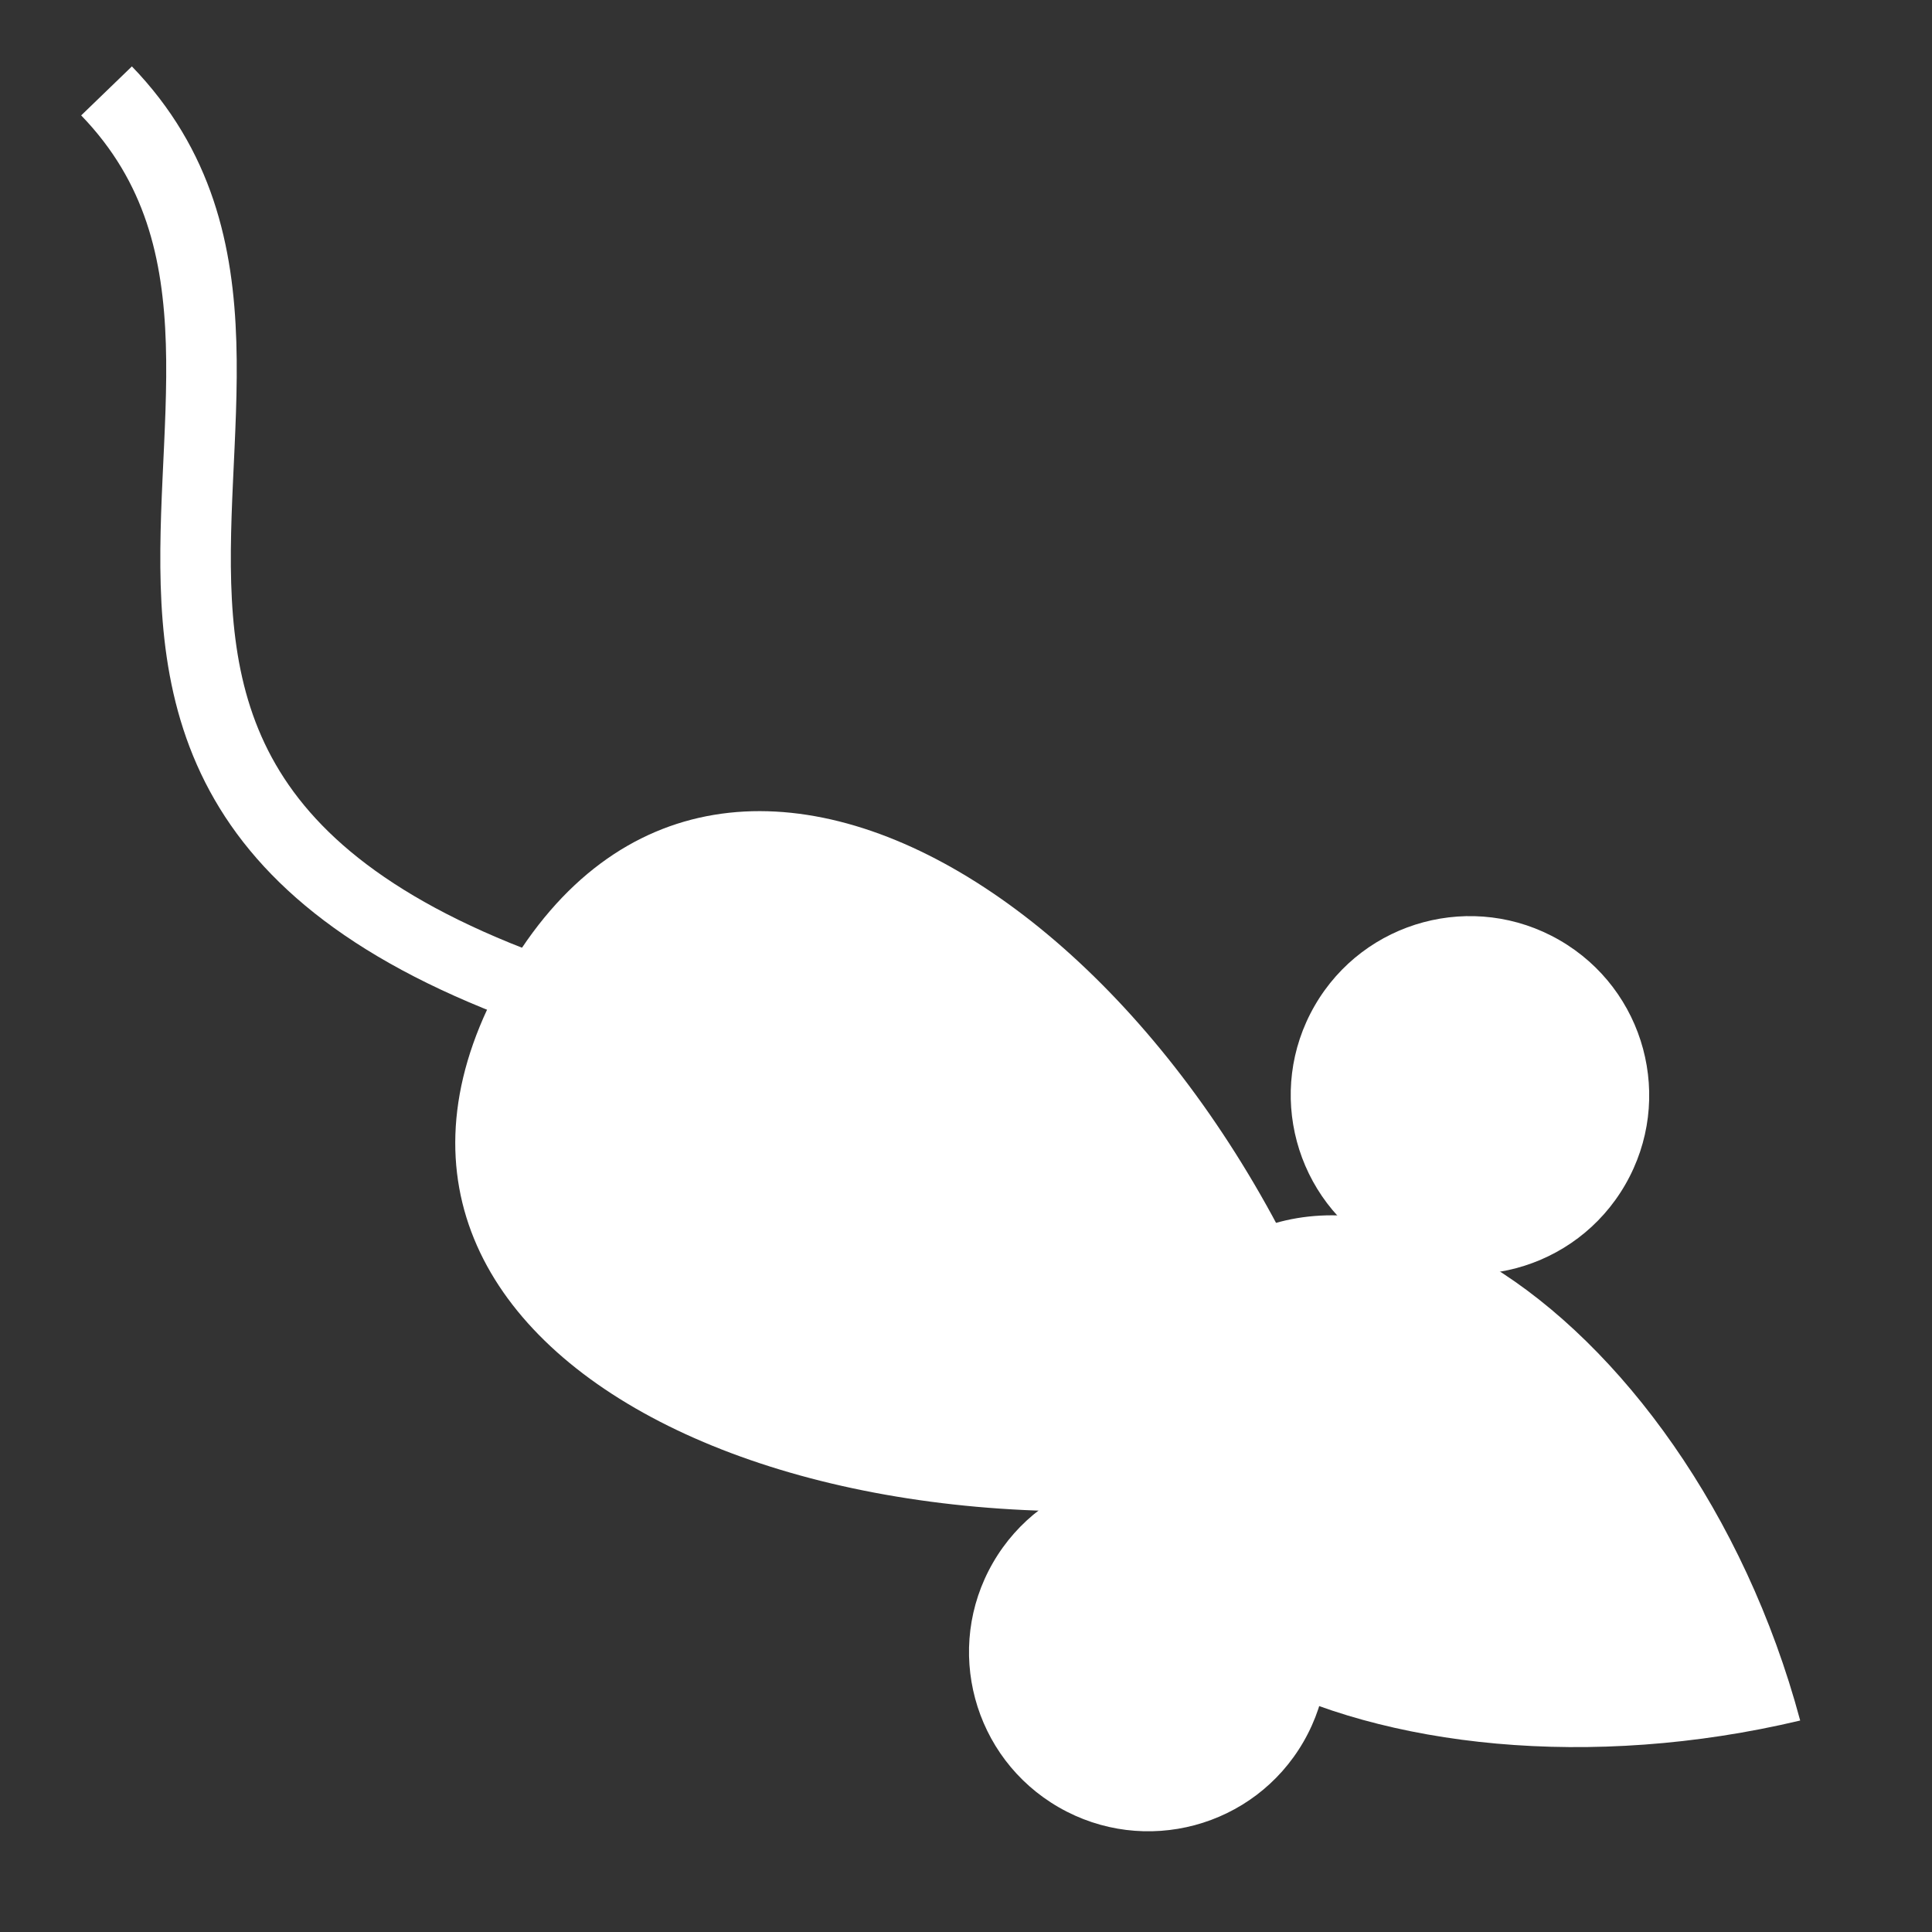 <svg viewBox="0 0 512 512" xmlns="http://www.w3.org/2000/svg">

<rect x="0" y="0" width="512" height="512" fill="#333333" stroke="none"/>

<g transform="matrix(18.689,0,0,18.689,-910.497,-29940.057)">
<path d="m74.245,1626.412c-1.576-5.881-7.005-9.515-9.375-5.411s3.432,6.823 9.375,5.411z" fill="#fff"/>
<path d="m68.233,1622.95c-2.076-7.744-9.223-12.529-12.344-7.125s4.519,8.984 12.344,7.125z" fill="#fff"/>
<path d="m62.145,1616.463c0,1.689-1.369,3.058-3.058,3.058s-3.058-1.369-3.058-3.058 1.369-3.058 3.058-3.058 3.058,1.369 3.058,3.058z" fill="#fff" transform="matrix(.415,-.719,.72,.415,-1123.374,997.095)"/>
<path d="m62.145,1616.463c0,1.689-1.369,3.058-3.058,3.058s-3.058-1.369-3.058-3.058 1.369-3.058 3.058-3.058 3.058,1.369 3.058,3.058z" fill="#fff" transform="matrix(.415,-.719,.72,.415,-1118.812,989.196)"/>
<path d="m59.913,1617.011c-13.579-2.597-5.566-9.444-9.684-13.707" fill="none" stroke="#fff"/>
</g>
</svg>
